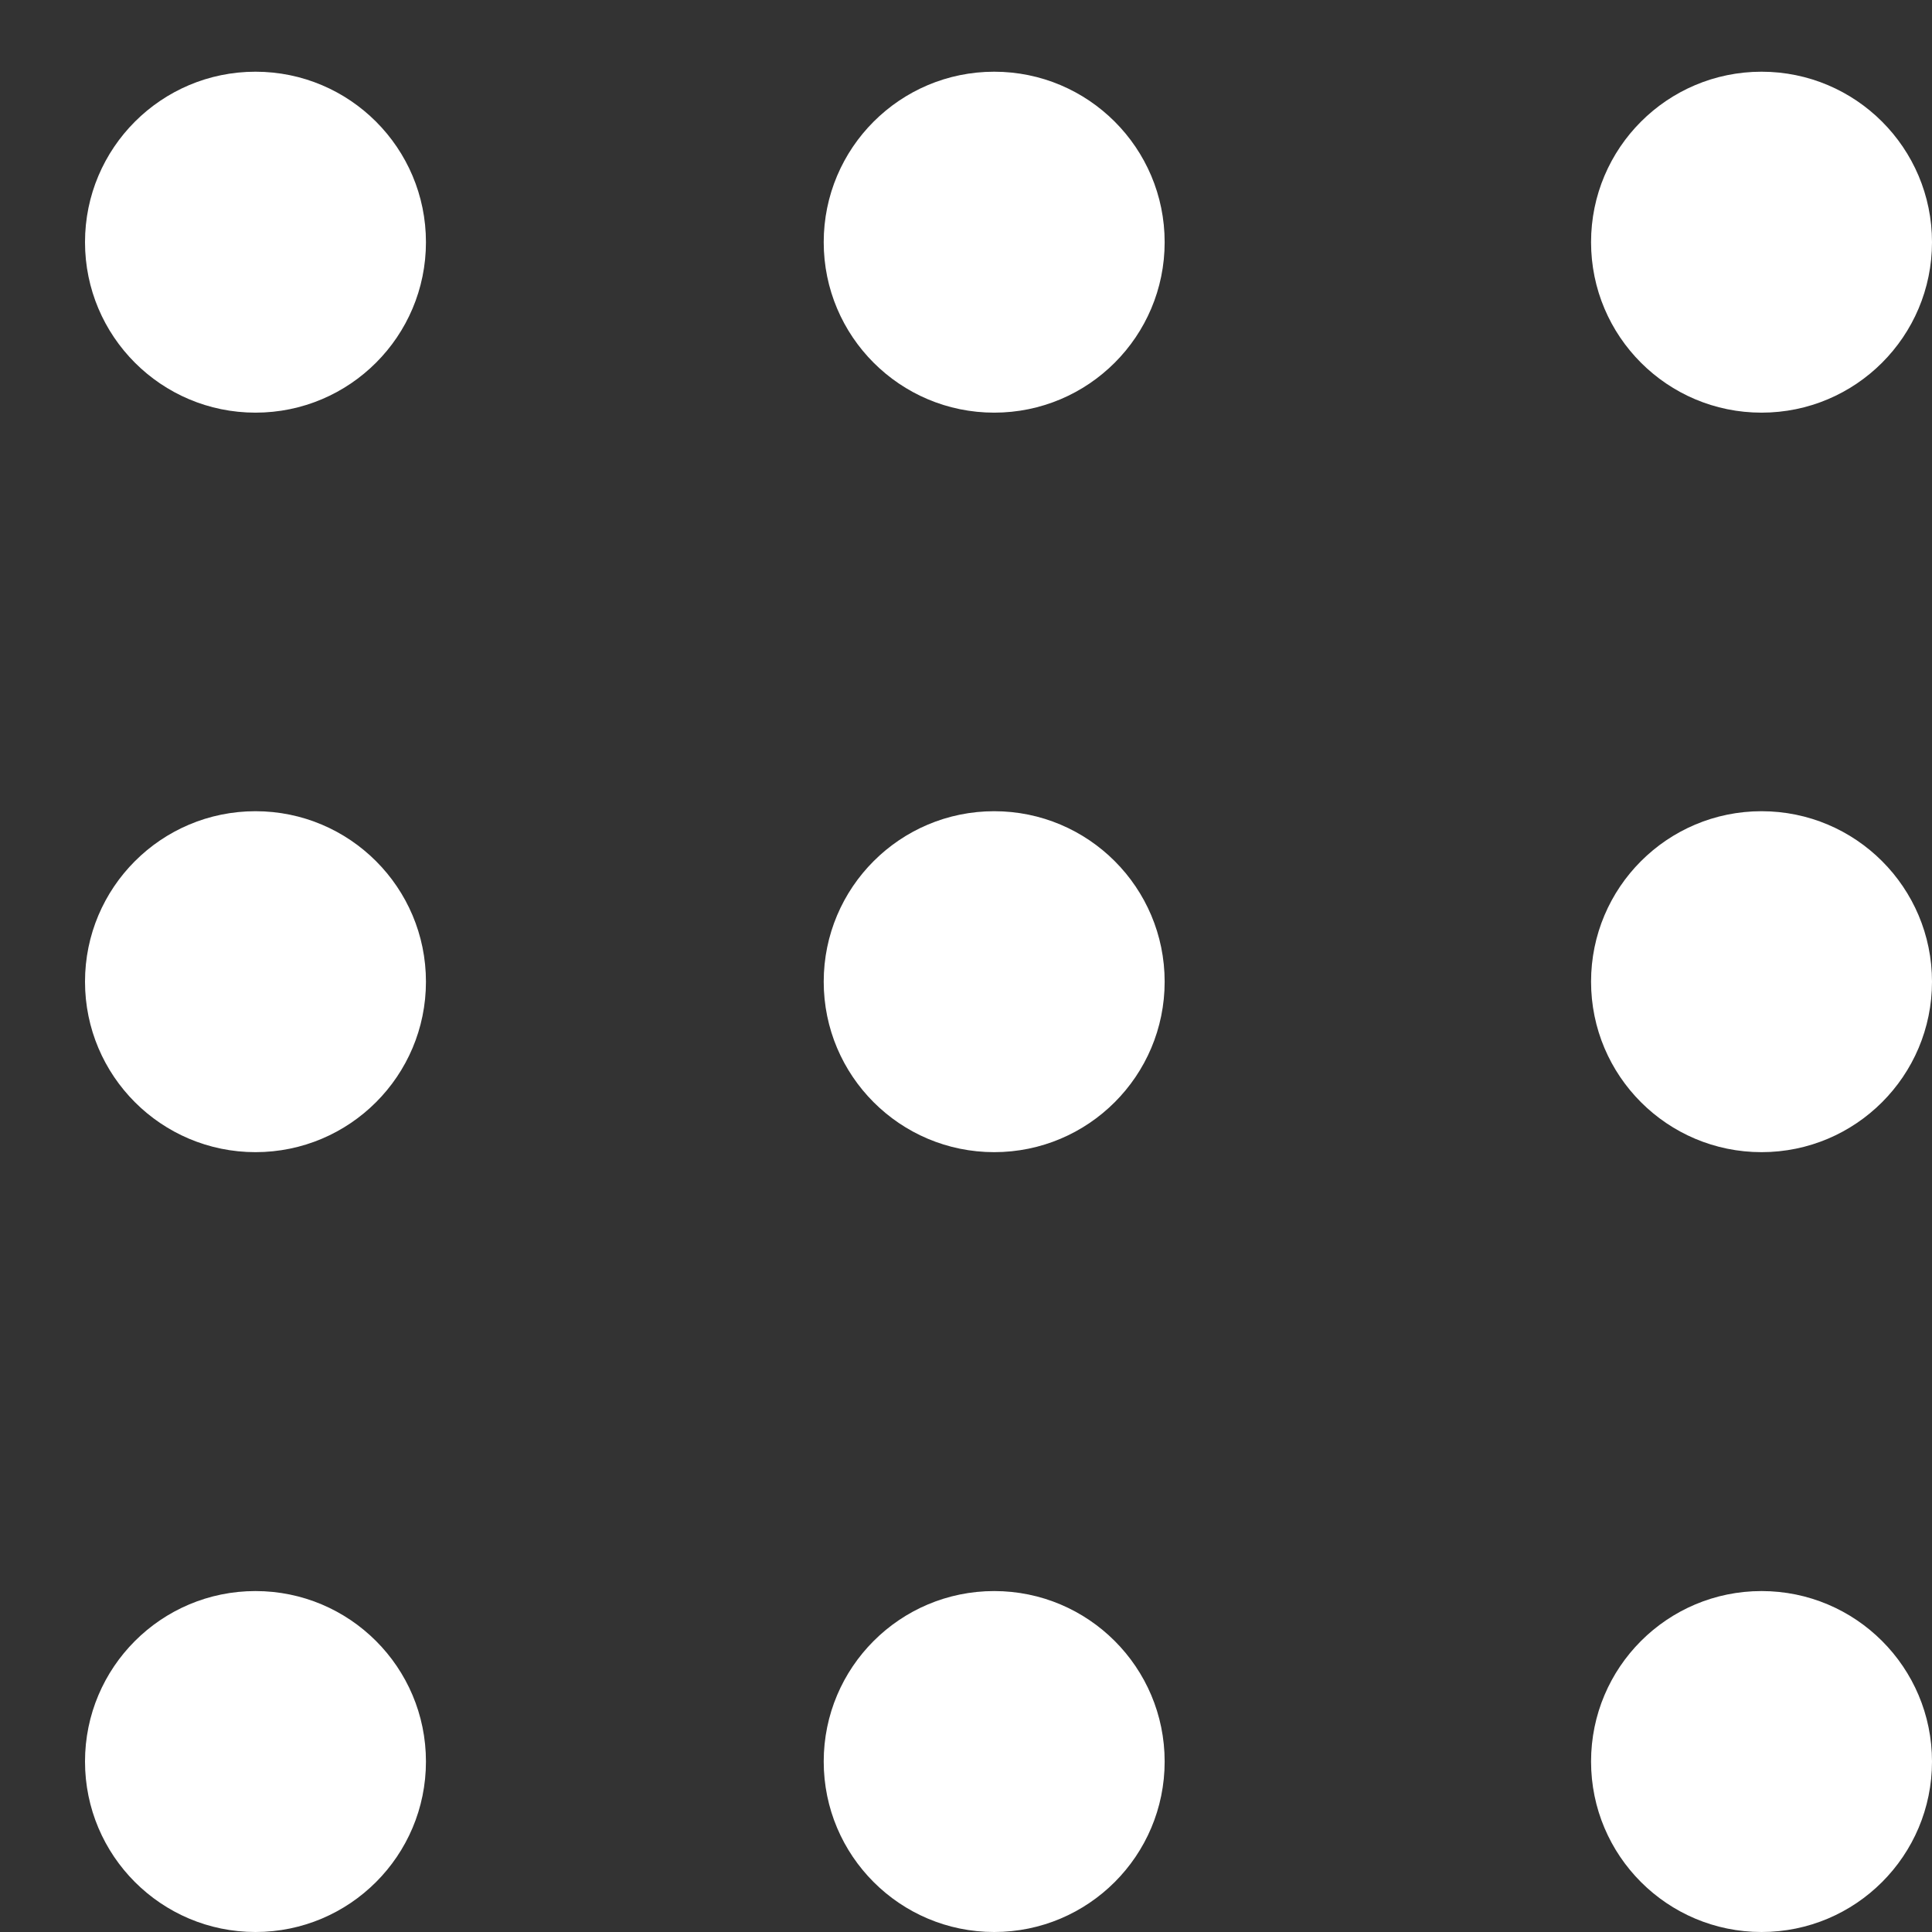 <svg xmlns="http://www.w3.org/2000/svg" width="17" height="17" viewBox="0 0 17 17">
    <rect x="0" y="0" width="17" height="17" fill="#333333" stroke="none"/>
    <g fill="#FFF" fill-rule="evenodd">
        <circle cx="2.248" cy="8.638" r="1.5"/>
        <circle cx="15.5" cy="8.638" r="1.5"/>
        <circle cx="15.5" cy="15.5" r="1.5"/>
        <circle cx="2.248" cy="15.5" r="1.5"/>
        <circle cx="15.5" cy="2.131" r="1.5"/>
        <circle cx="2.248" cy="2.131" r="1.5"/>
        <circle cx="8.748" cy="2.131" r="1.5"/>
        <circle cx="8.748" cy="8.638" r="1.5"/>
        <circle cx="8.748" cy="15.5" r="1.5"/>
    </g>
</svg>
